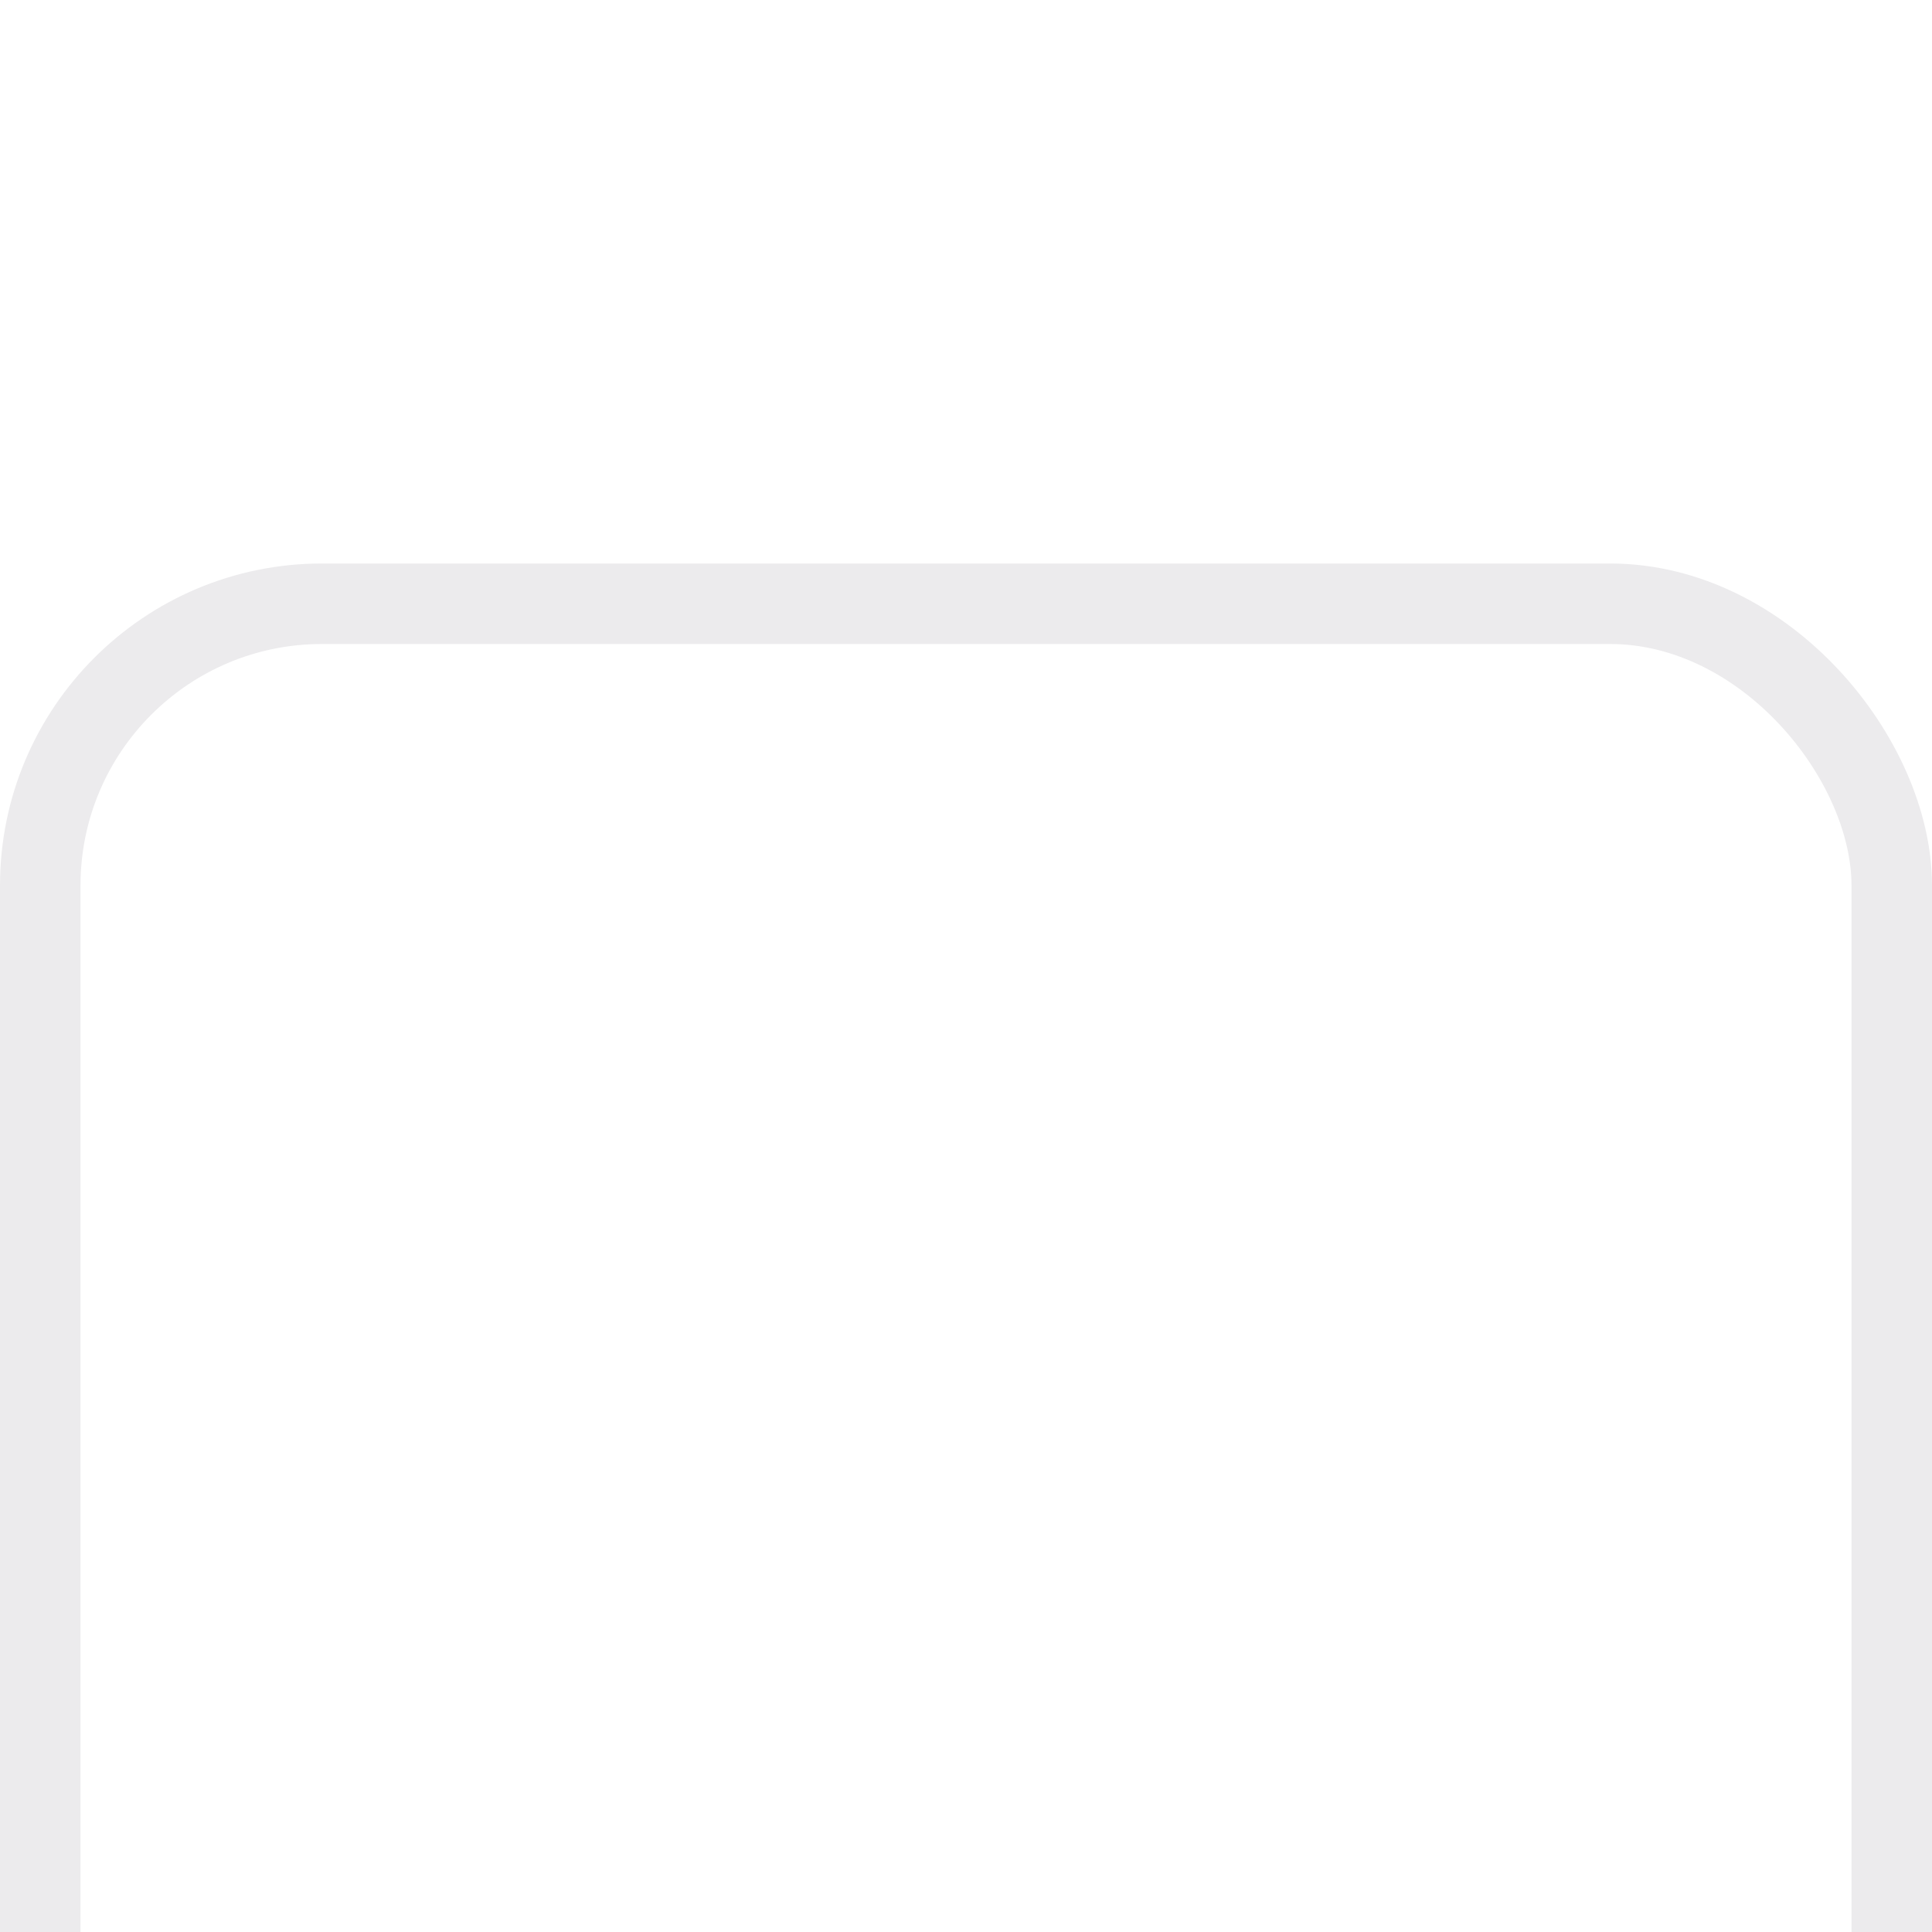 <svg xmlns="http://www.w3.org/2000/svg" width="24" height="24" fill="none" viewBox="0 0 24 24">
    <g filter="url(#filter0_d)">
        <rect width="24" height="24" x="0" y="0" fill="white" rx="4"/>
        <rect width="23" height="23" x="0.5" y="0.5" stroke="#ECEBED" rx="3.5"/>
    </g>
    <defs>
        <filter id="filter0_d" width="24" height="24" x="0" y="0" color-interpolation-filters="sRGB" filterUnits="userSpaceOnUse">
            <feFlood flood-opacity="0" result="BackgroundImageFix"/>
            <feColorMatrix in="SourceAlpha" type="matrix" values="0 0 0 0 0 0 0 0 0 0 0 0 0 0 0 0 0 0 127 0"/>
            <feOffset dy="7"/>
            <feGaussianBlur stdDeviation="32"/>
            <feColorMatrix type="matrix" values="0 0 0 0 0 0 0 0 0 0 0 0 0 0 0 0 0 0 0.07 0"/>
            <feBlend in2="BackgroundImageFix" mode="normal" result="effect1_dropShadow"/>
            <feBlend in="SourceGraphic" in2="effect1_dropShadow" mode="normal" result="shape"/>
        </filter>
    </defs>
</svg>
